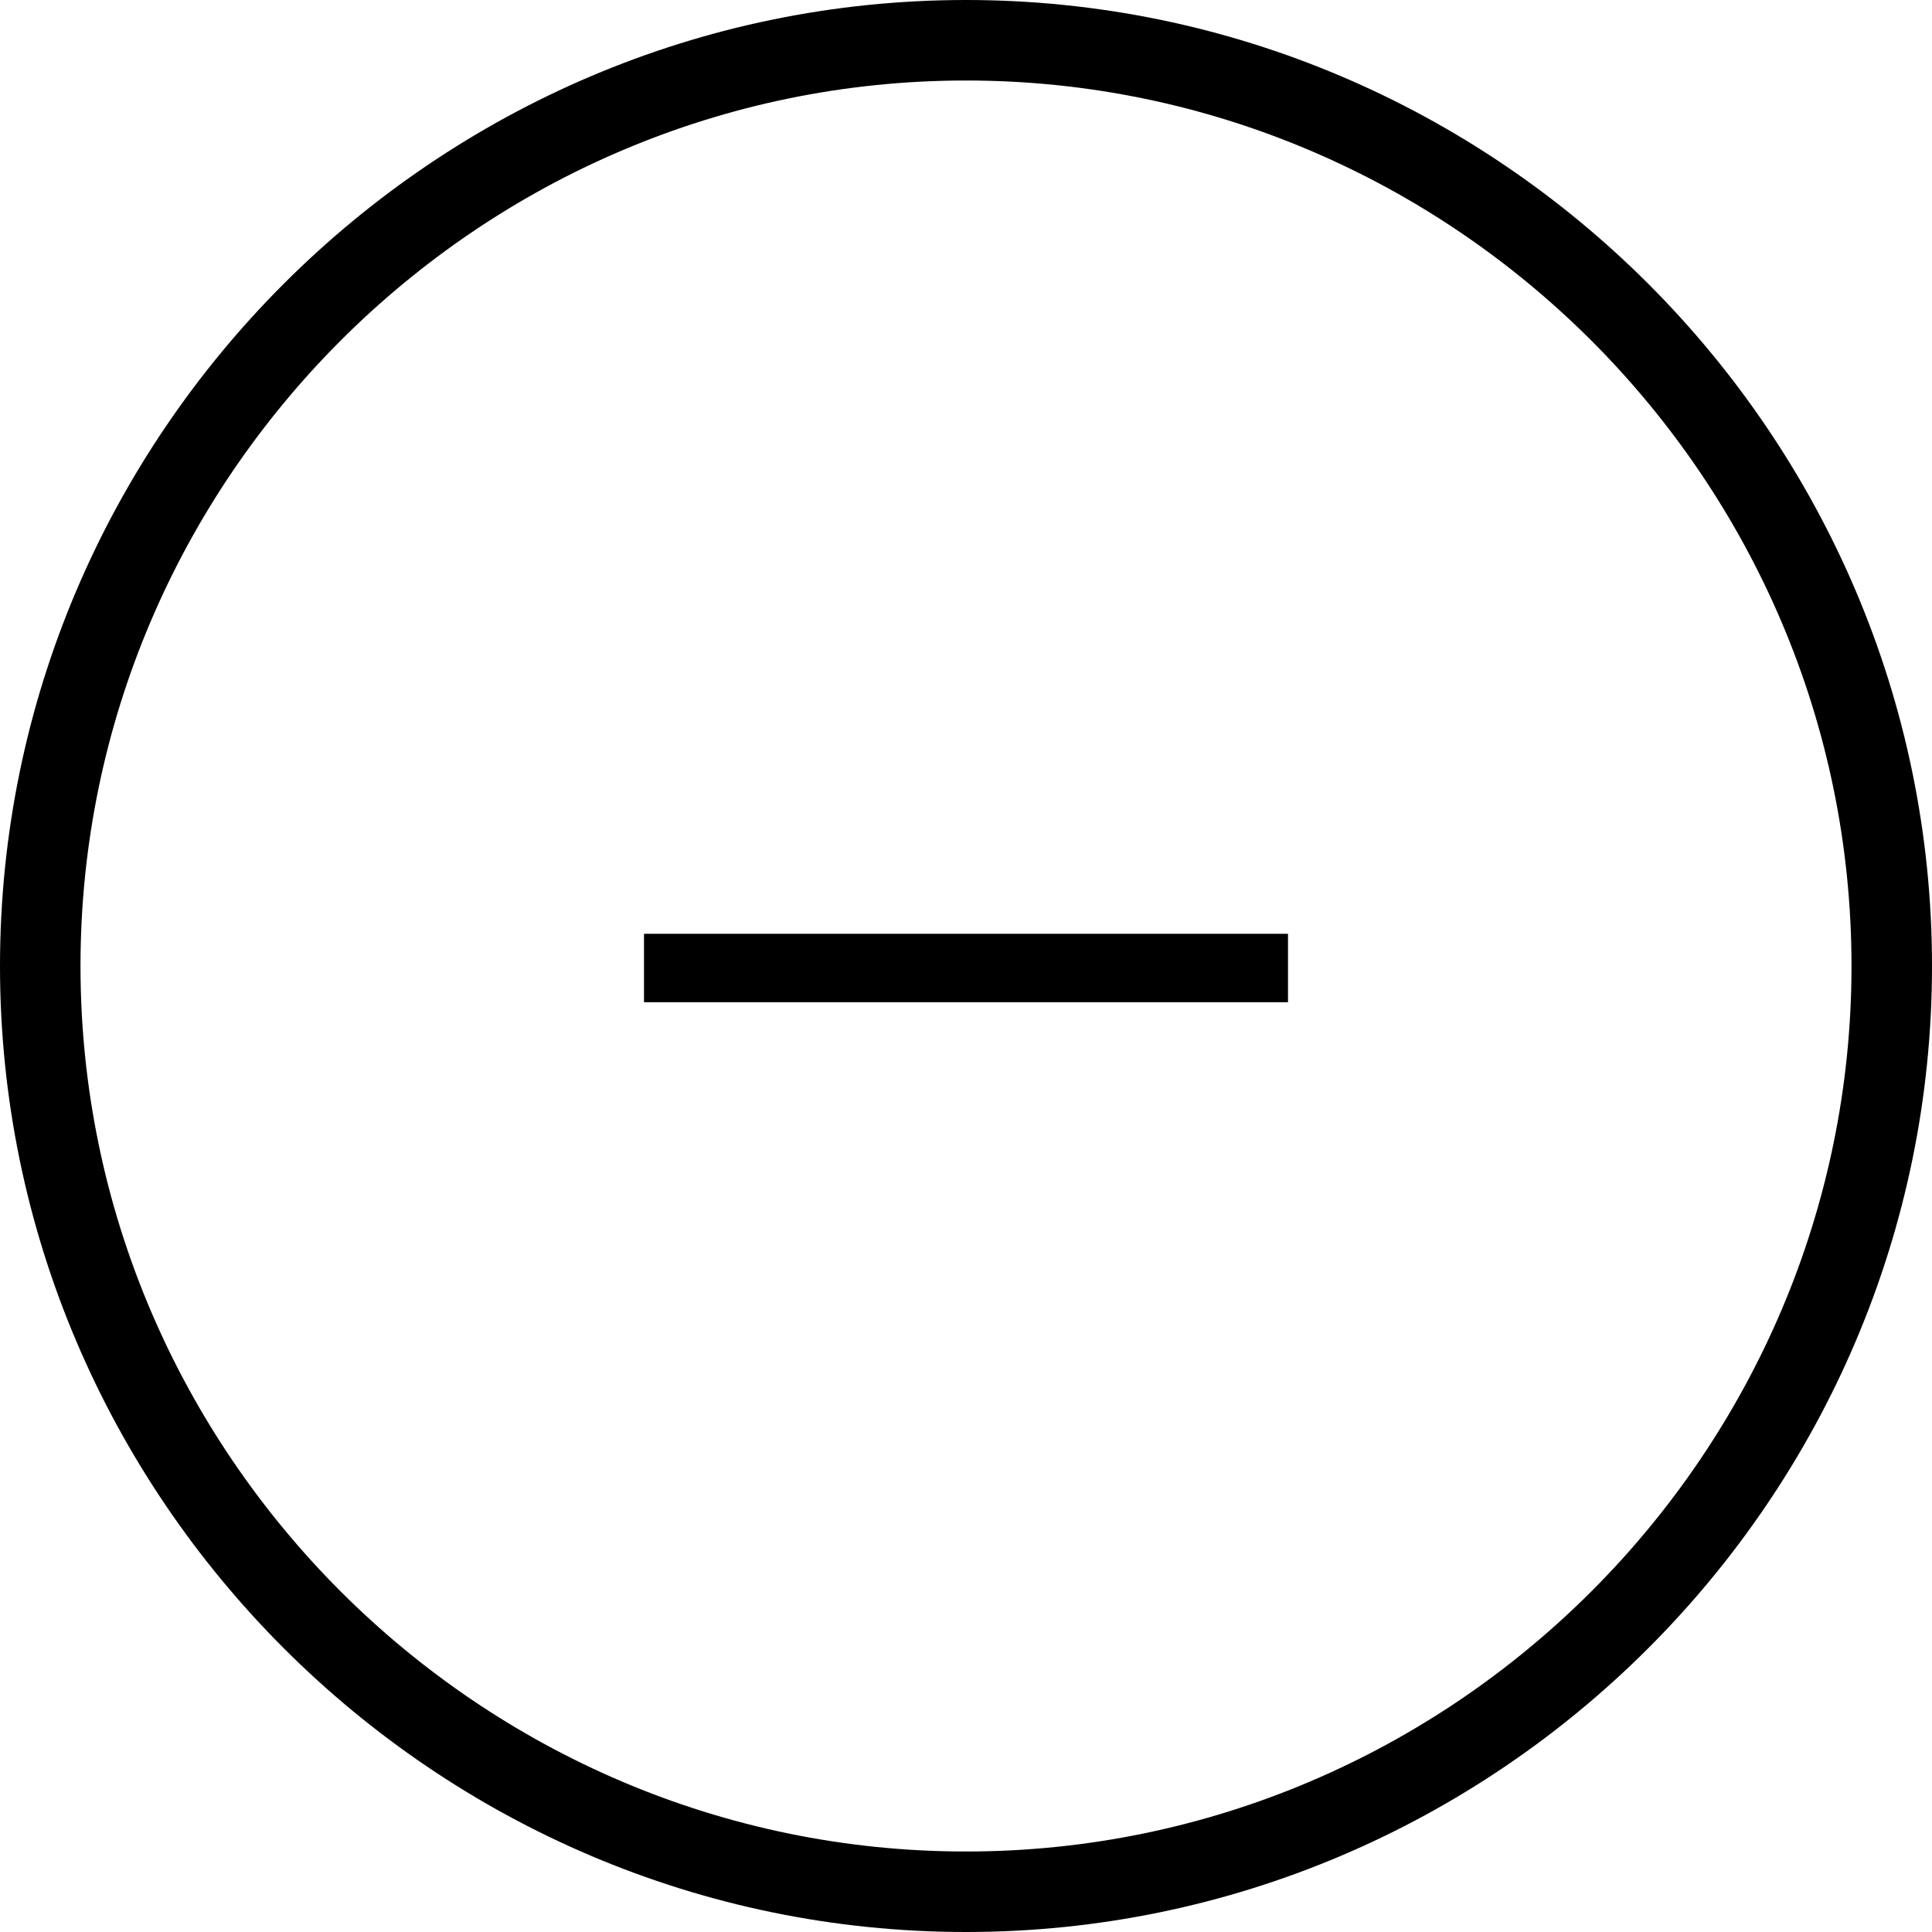 <svg x="0px" y="0px" viewBox="0 0 48 48" xmlns="http://www.w3.org/2000/svg">
	<path d="M16,24.9v-1.7h16v1.7H16z" />
	<path
		d="M24,48C10.8,48,0,37.2,0,24S10.8,0,24,0s24,10.8,24,24S37.2,48,24,48z M24,2C11.9,2,2,11.9,2,24s9.9,22,22,22
	s22-9.9,22-22S36.1,2,24,2z" />
</svg>
